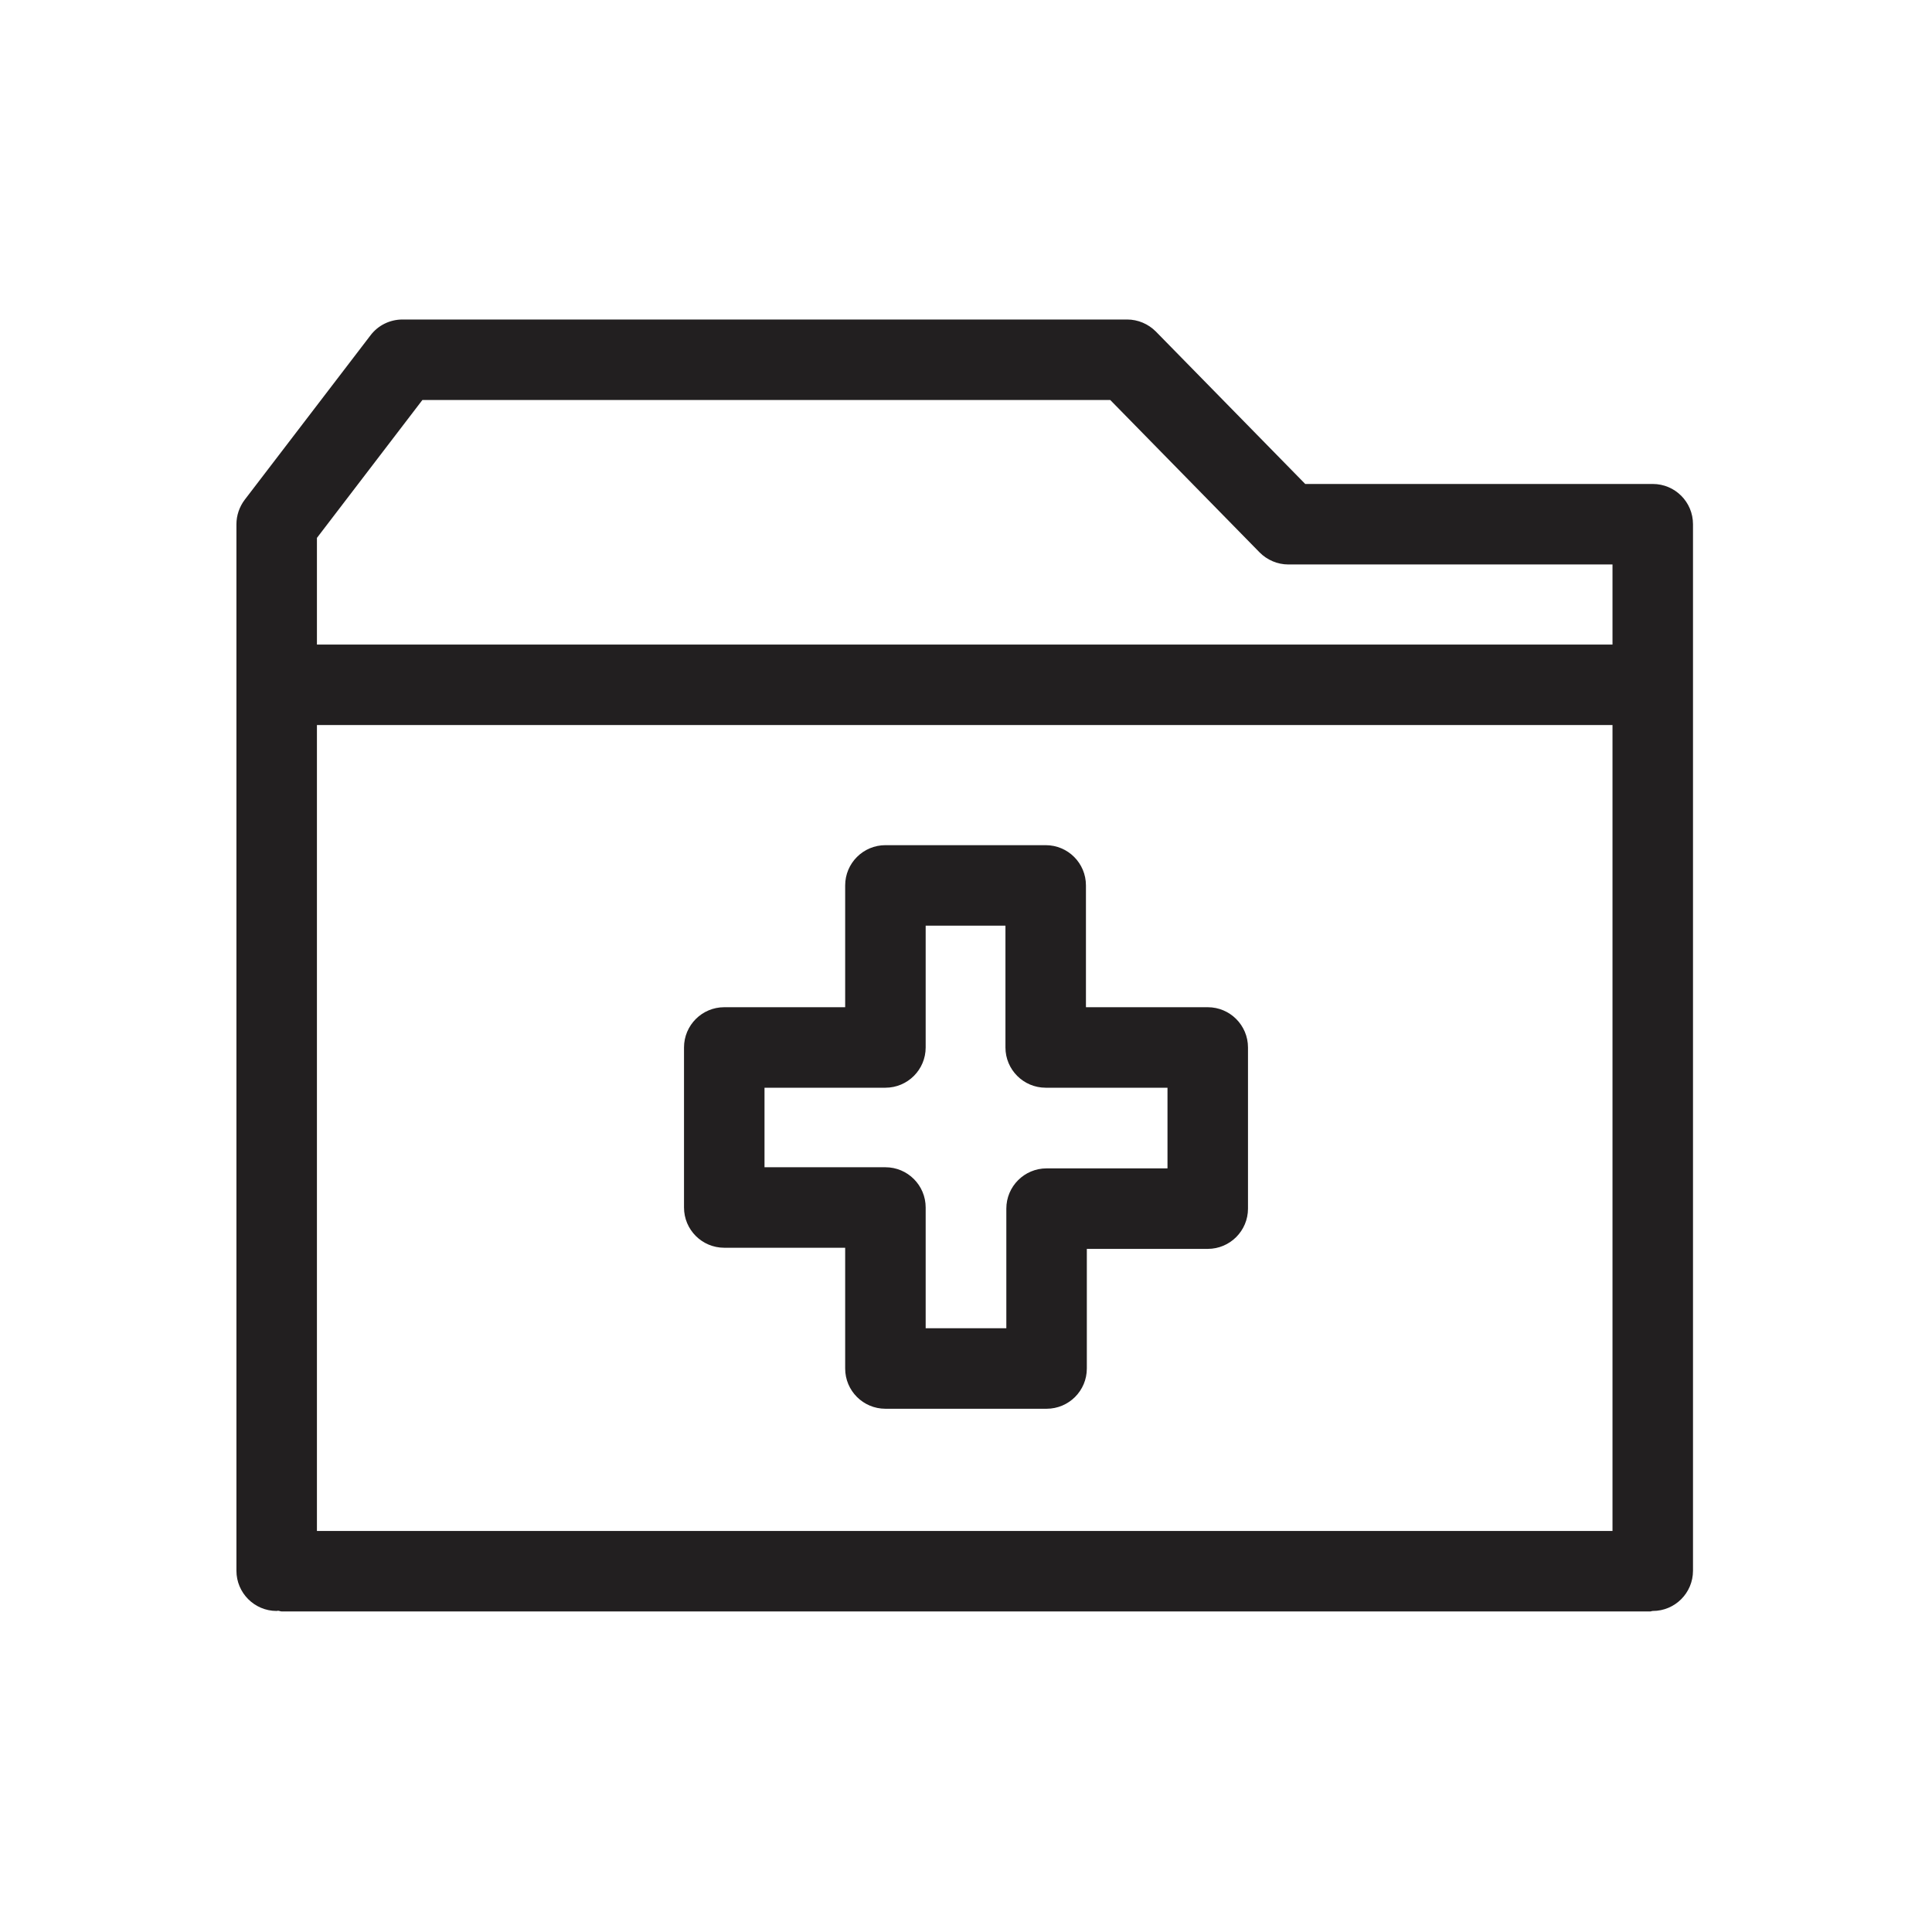 <?xml version="1.0" encoding="UTF-8" standalone="no"?>
<svg width="24px" height="24px" viewBox="0 0 24 24" version="1.1" xmlns="http://www.w3.org/2000/svg" xmlns:xlink="http://www.w3.org/1999/xlink">
    <!-- Generator: Sketch 39.1 (31720) - http://www.bohemiancoding.com/sketch -->
    <title>medical-history</title>
    <desc>Created with Sketch.</desc>
    <defs></defs>
    <g id="Page-1" stroke="none" stroke-width="1" fill="none" fill-rule="evenodd">
        <g id="medical-history" fill="#221F20">
            <g id="Page-1" transform="translate(2, 3)">
                <g id="Group-5">
                    <path d="M3.247,1.969 L11.792,1.969 L13.647,3.862 C13.741,3.957 13.87,4.012 14.004,4.012 L18.031,4.012 L18.031,5.007 L1.937,5.007 L1.937,3.682 L3.247,1.969 Z M1.937,16.018 L18.031,16.018 L18.031,6.007 L1.937,6.007 L1.937,16.018 Z M18.531,3.012 L14.214,3.012 L12.359,1.119 C12.265,1.024 12.136,0.969 12.002,0.969 L3,0.969 C2.844,0.969 2.697,1.041 2.603,1.165 L1.04,3.208 C0.974,3.295 0.937,3.403 0.937,3.512 L0.937,16.512 C0.937,16.788 1.161,17.012 1.437,17.012 C1.443,17.012 1.448,17.009 1.454,17.009 C1.47,17.01 1.484,17.018 1.5,17.018 L18.5,17.018 C18.511,17.018 18.519,17.012 18.53,17.012 L18.531,17.012 C18.808,17.012 19.031,16.788 19.031,16.512 L19.031,3.512 C19.031,3.236 18.808,3.012 18.531,3.012 L18.531,3.012 Z" id="Fill-1"></path>
                    <path d="M12.503,11.514 L11.001,11.514 C10.725,11.514 10.501,11.738 10.501,12.014 L10.501,13.5 L9.499,13.5 L9.499,12 C9.499,11.724 9.275,11.5 8.999,11.5 L7.497,11.5 L7.497,10.512 L8.999,10.512 C9.275,10.512 9.499,10.288 9.499,10.012 L9.499,8.499 L10.49,8.499 L10.49,10.012 C10.49,10.288 10.714,10.512 10.99,10.512 L12.503,10.512 L12.503,11.514 Z M13.003,9.512 L11.49,9.512 L11.49,7.999 C11.49,7.723 11.267,7.499 10.99,7.499 L8.999,7.499 C8.723,7.499 8.499,7.723 8.499,7.999 L8.499,9.512 L6.997,9.512 C6.721,9.512 6.497,9.736 6.497,10.012 L6.497,12 C6.497,12.277 6.721,12.5 6.997,12.5 L8.499,12.5 L8.499,14 C8.499,14.277 8.723,14.5 8.999,14.5 L11.001,14.5 C11.277,14.5 11.501,14.277 11.501,14 L11.501,12.514 L13.003,12.514 C13.279,12.514 13.503,12.29 13.503,12.014 L13.503,10.012 C13.503,9.736 13.279,9.512 13.003,9.512 L13.003,9.512 Z" id="Fill-3"></path>
                </g>
            </g>
        </g>
    </g>
</svg>